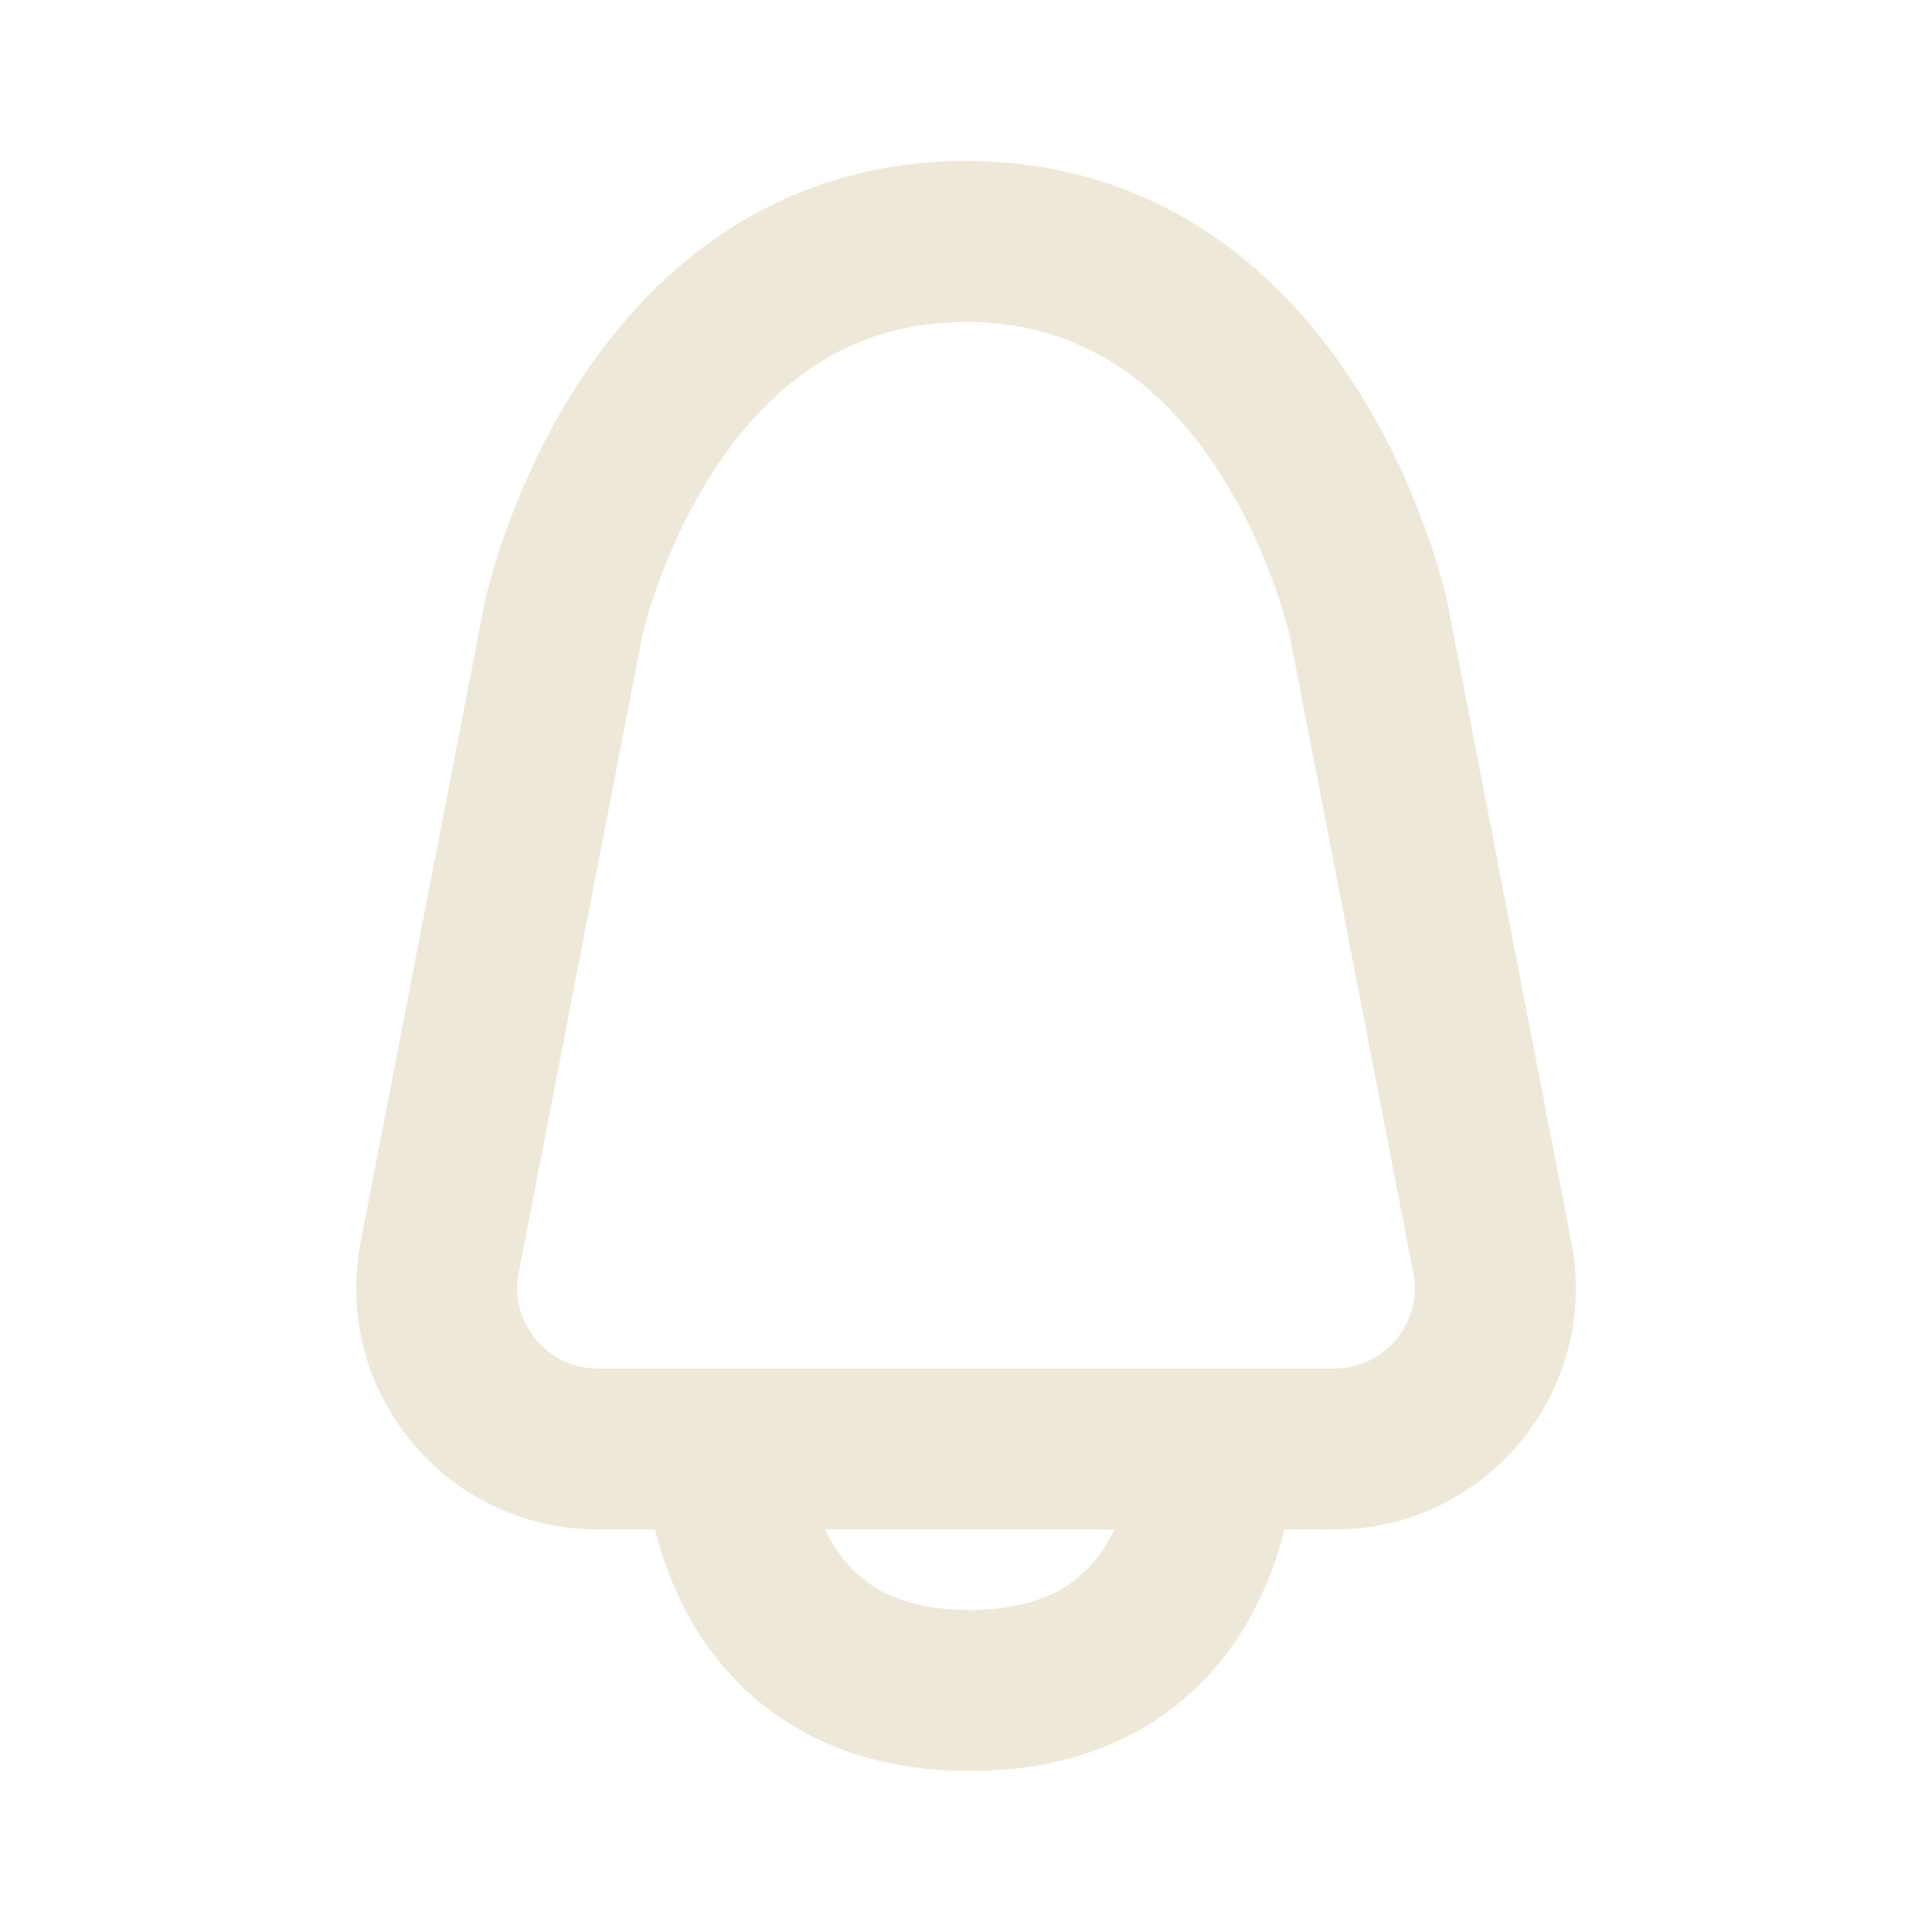 <svg width="36" height="36" viewBox="0 0 36 36" fill="none" xmlns="http://www.w3.org/2000/svg">
<path d="M13.5 27C13.5 27 13.5 31.5 18.07 31.5C22.639 31.5 22.639 27 22.639 27" stroke="#EDE8D8" stroke-width="3" stroke-linejoin="round"/>
<path d="M10.495 11.559L8.193 23.429C7.833 25.28 9.252 27 11.138 27H13.5H22.5H24.862C26.748 27 28.166 25.28 27.807 23.429L25.505 11.559C25.502 11.54 25.498 11.524 25.494 11.506C25.389 11.047 23.79 4.5 18 4.5C12.21 4.5 10.611 11.047 10.506 11.506C10.502 11.524 10.498 11.54 10.495 11.559Z" stroke="#EDE8D8" stroke-width="3" stroke-linejoin="round"/>
</svg>
